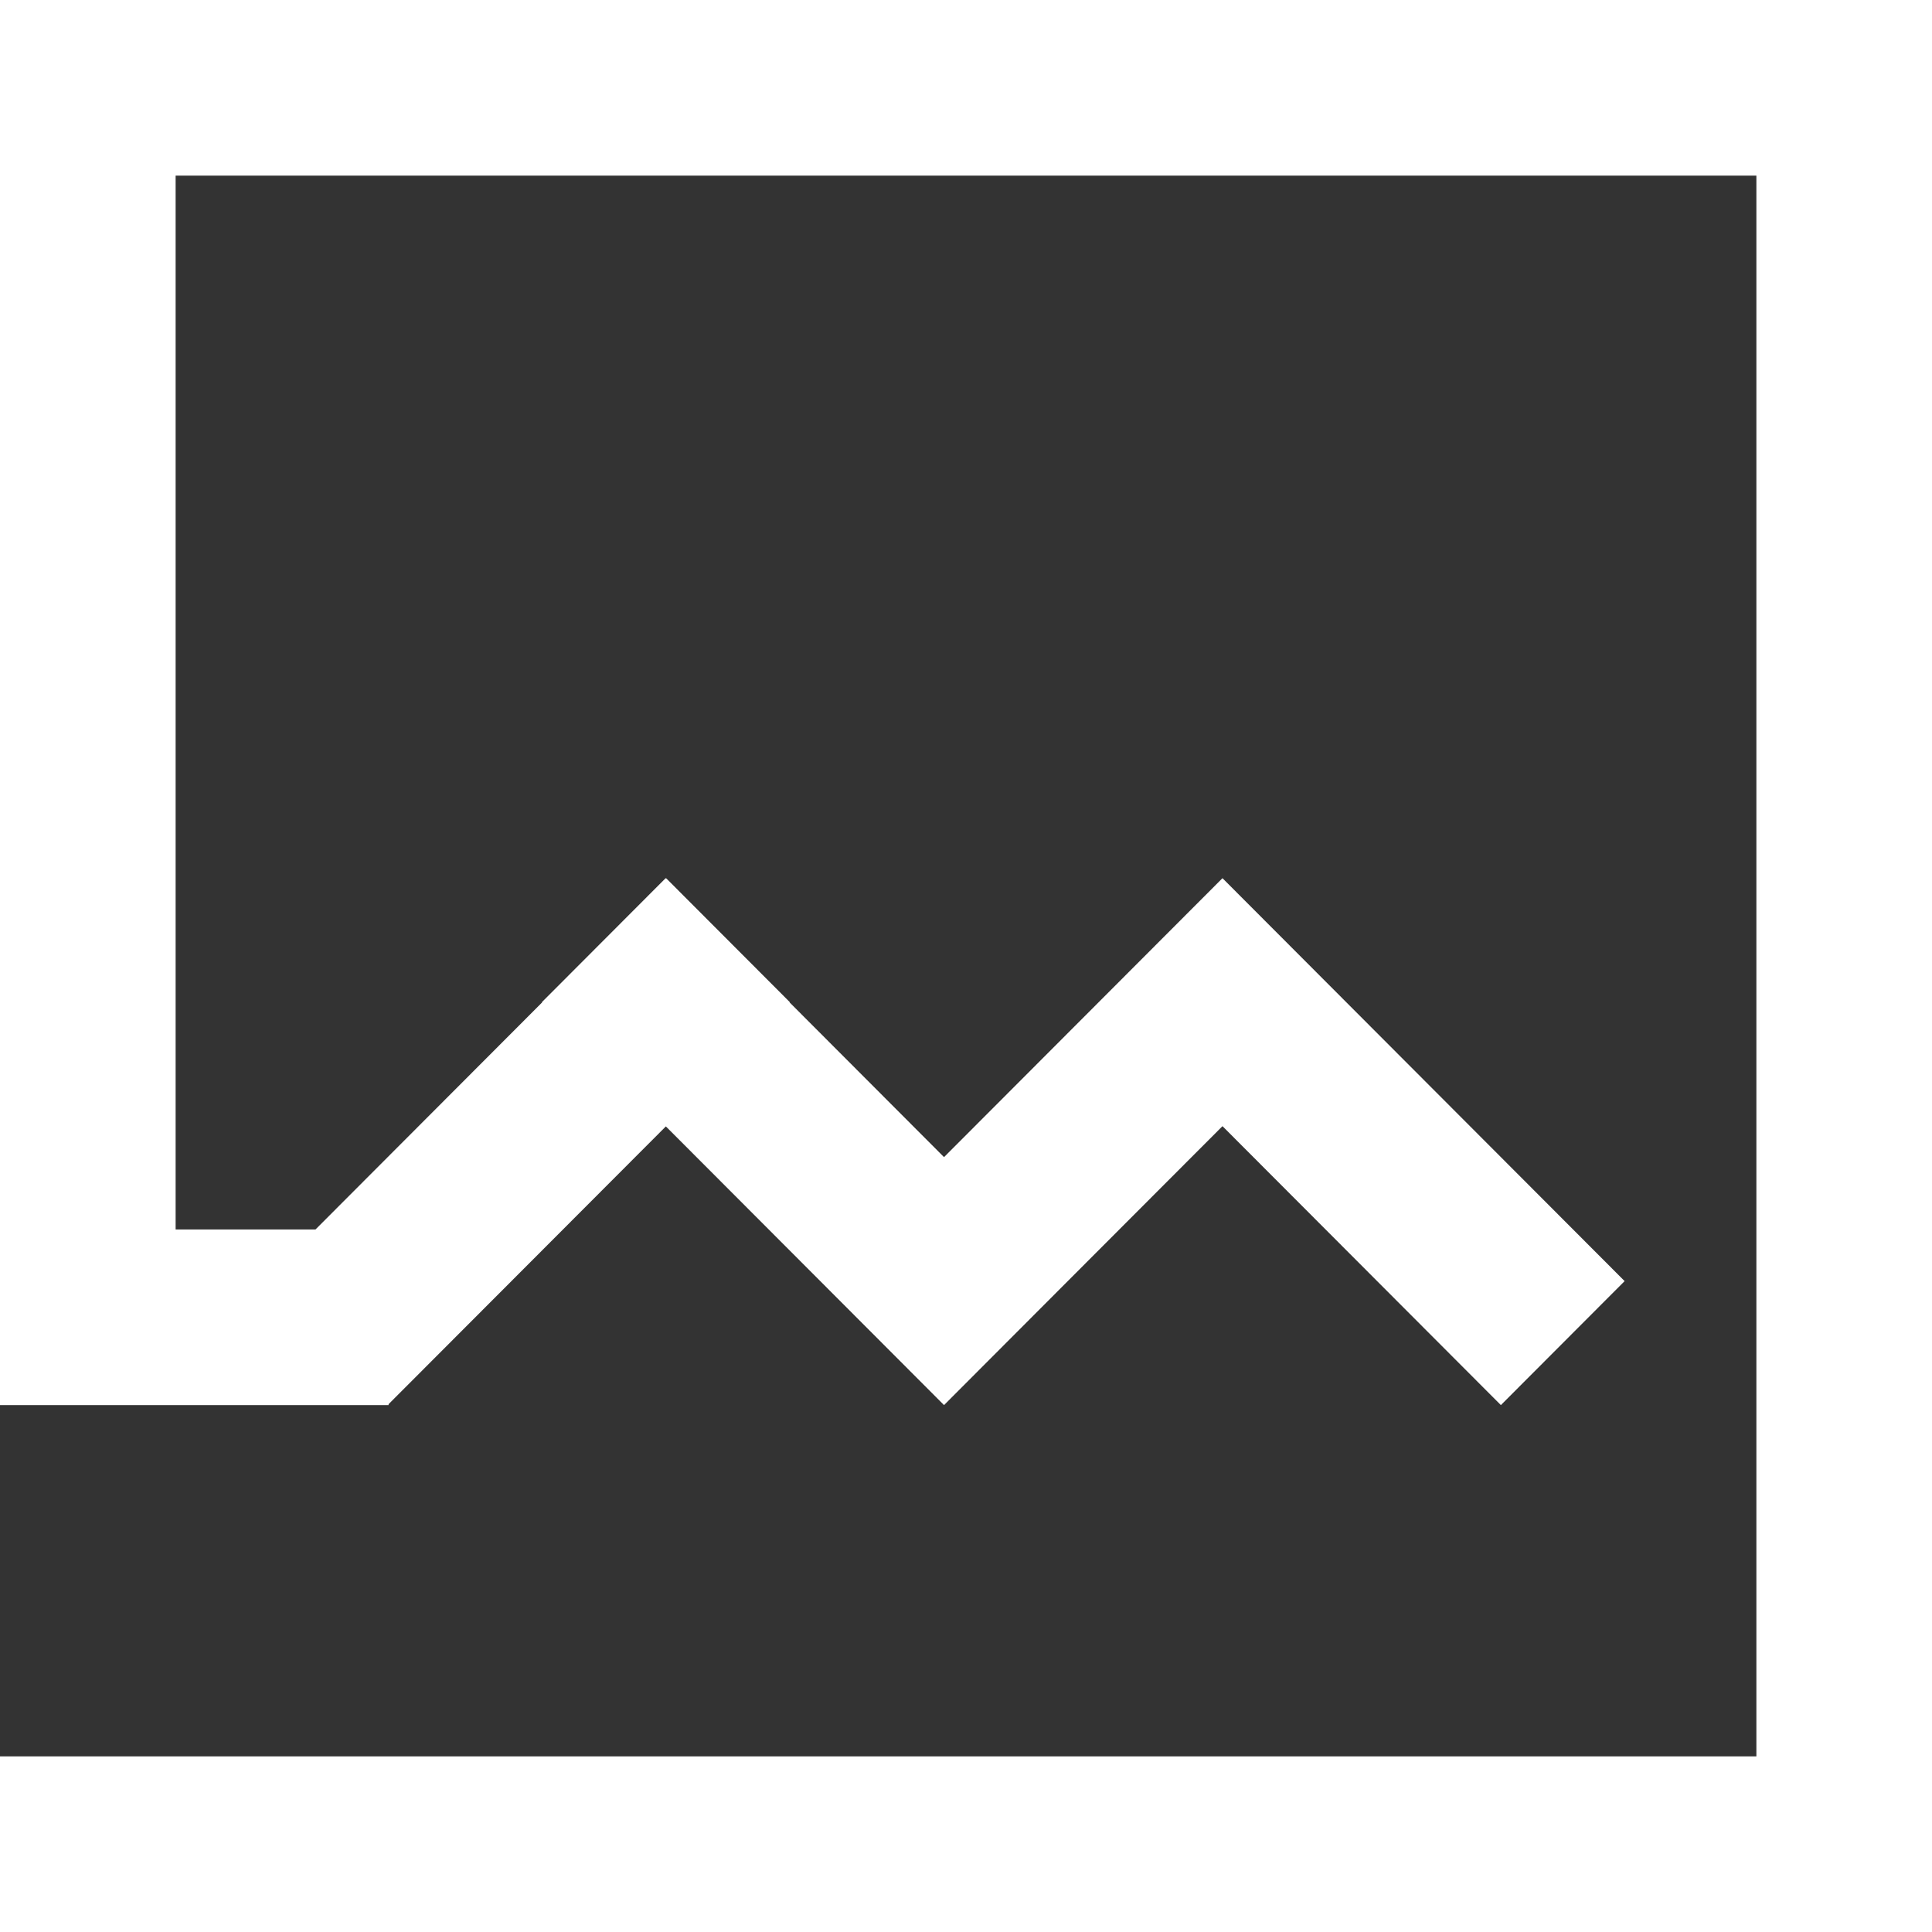 <?xml version="1.0" encoding="UTF-8"?>
<svg width="40px" height="40px" viewBox="0 0 40 40" version="1.1" xmlns="http://www.w3.org/2000/svg" xmlns:xlink="http://www.w3.org/1999/xlink">
    <rect x="0" y="0" width="40" height="40" fill="#333333" stroke="none"/>
    <!-- Generator: Sketch 53 (72520) - https://sketchapp.com -->
    <title>Combined Shape</title>
    <desc>Created with Sketch.</desc>
    <g id="Finalized" stroke="none" stroke-width="1" fill="none" fill-rule="evenodd">
        <g id="homeFinal" transform="translate(-301, -58)" fill="#FFFFFF">
            <path d="M309.045,87.072 L309.045,87.091 L304.636,87.091 L301,87.091 L301,61.636 L301,58 L341,58 L341,61.636 L341,94.364 L341,98 L301,98 L301,94.364 L337.364,94.364 L337.364,61.636 L304.636,61.636 L304.636,83.455 L307.532,83.455 L312.224,78.754 L312.219,78.749 L314.781,76.182 L314.786,76.187 L314.791,76.182 L317.353,78.749 L317.348,78.754 L320.545,81.957 L326.31,76.182 L328.872,78.749 L334.636,84.524 L332.074,87.091 L326.31,81.316 L323.107,84.524 L320.545,87.091 L314.786,81.321 L309.045,87.072 Z" id="Combined-Shape"></path>
        </g>
    </g>
</svg>